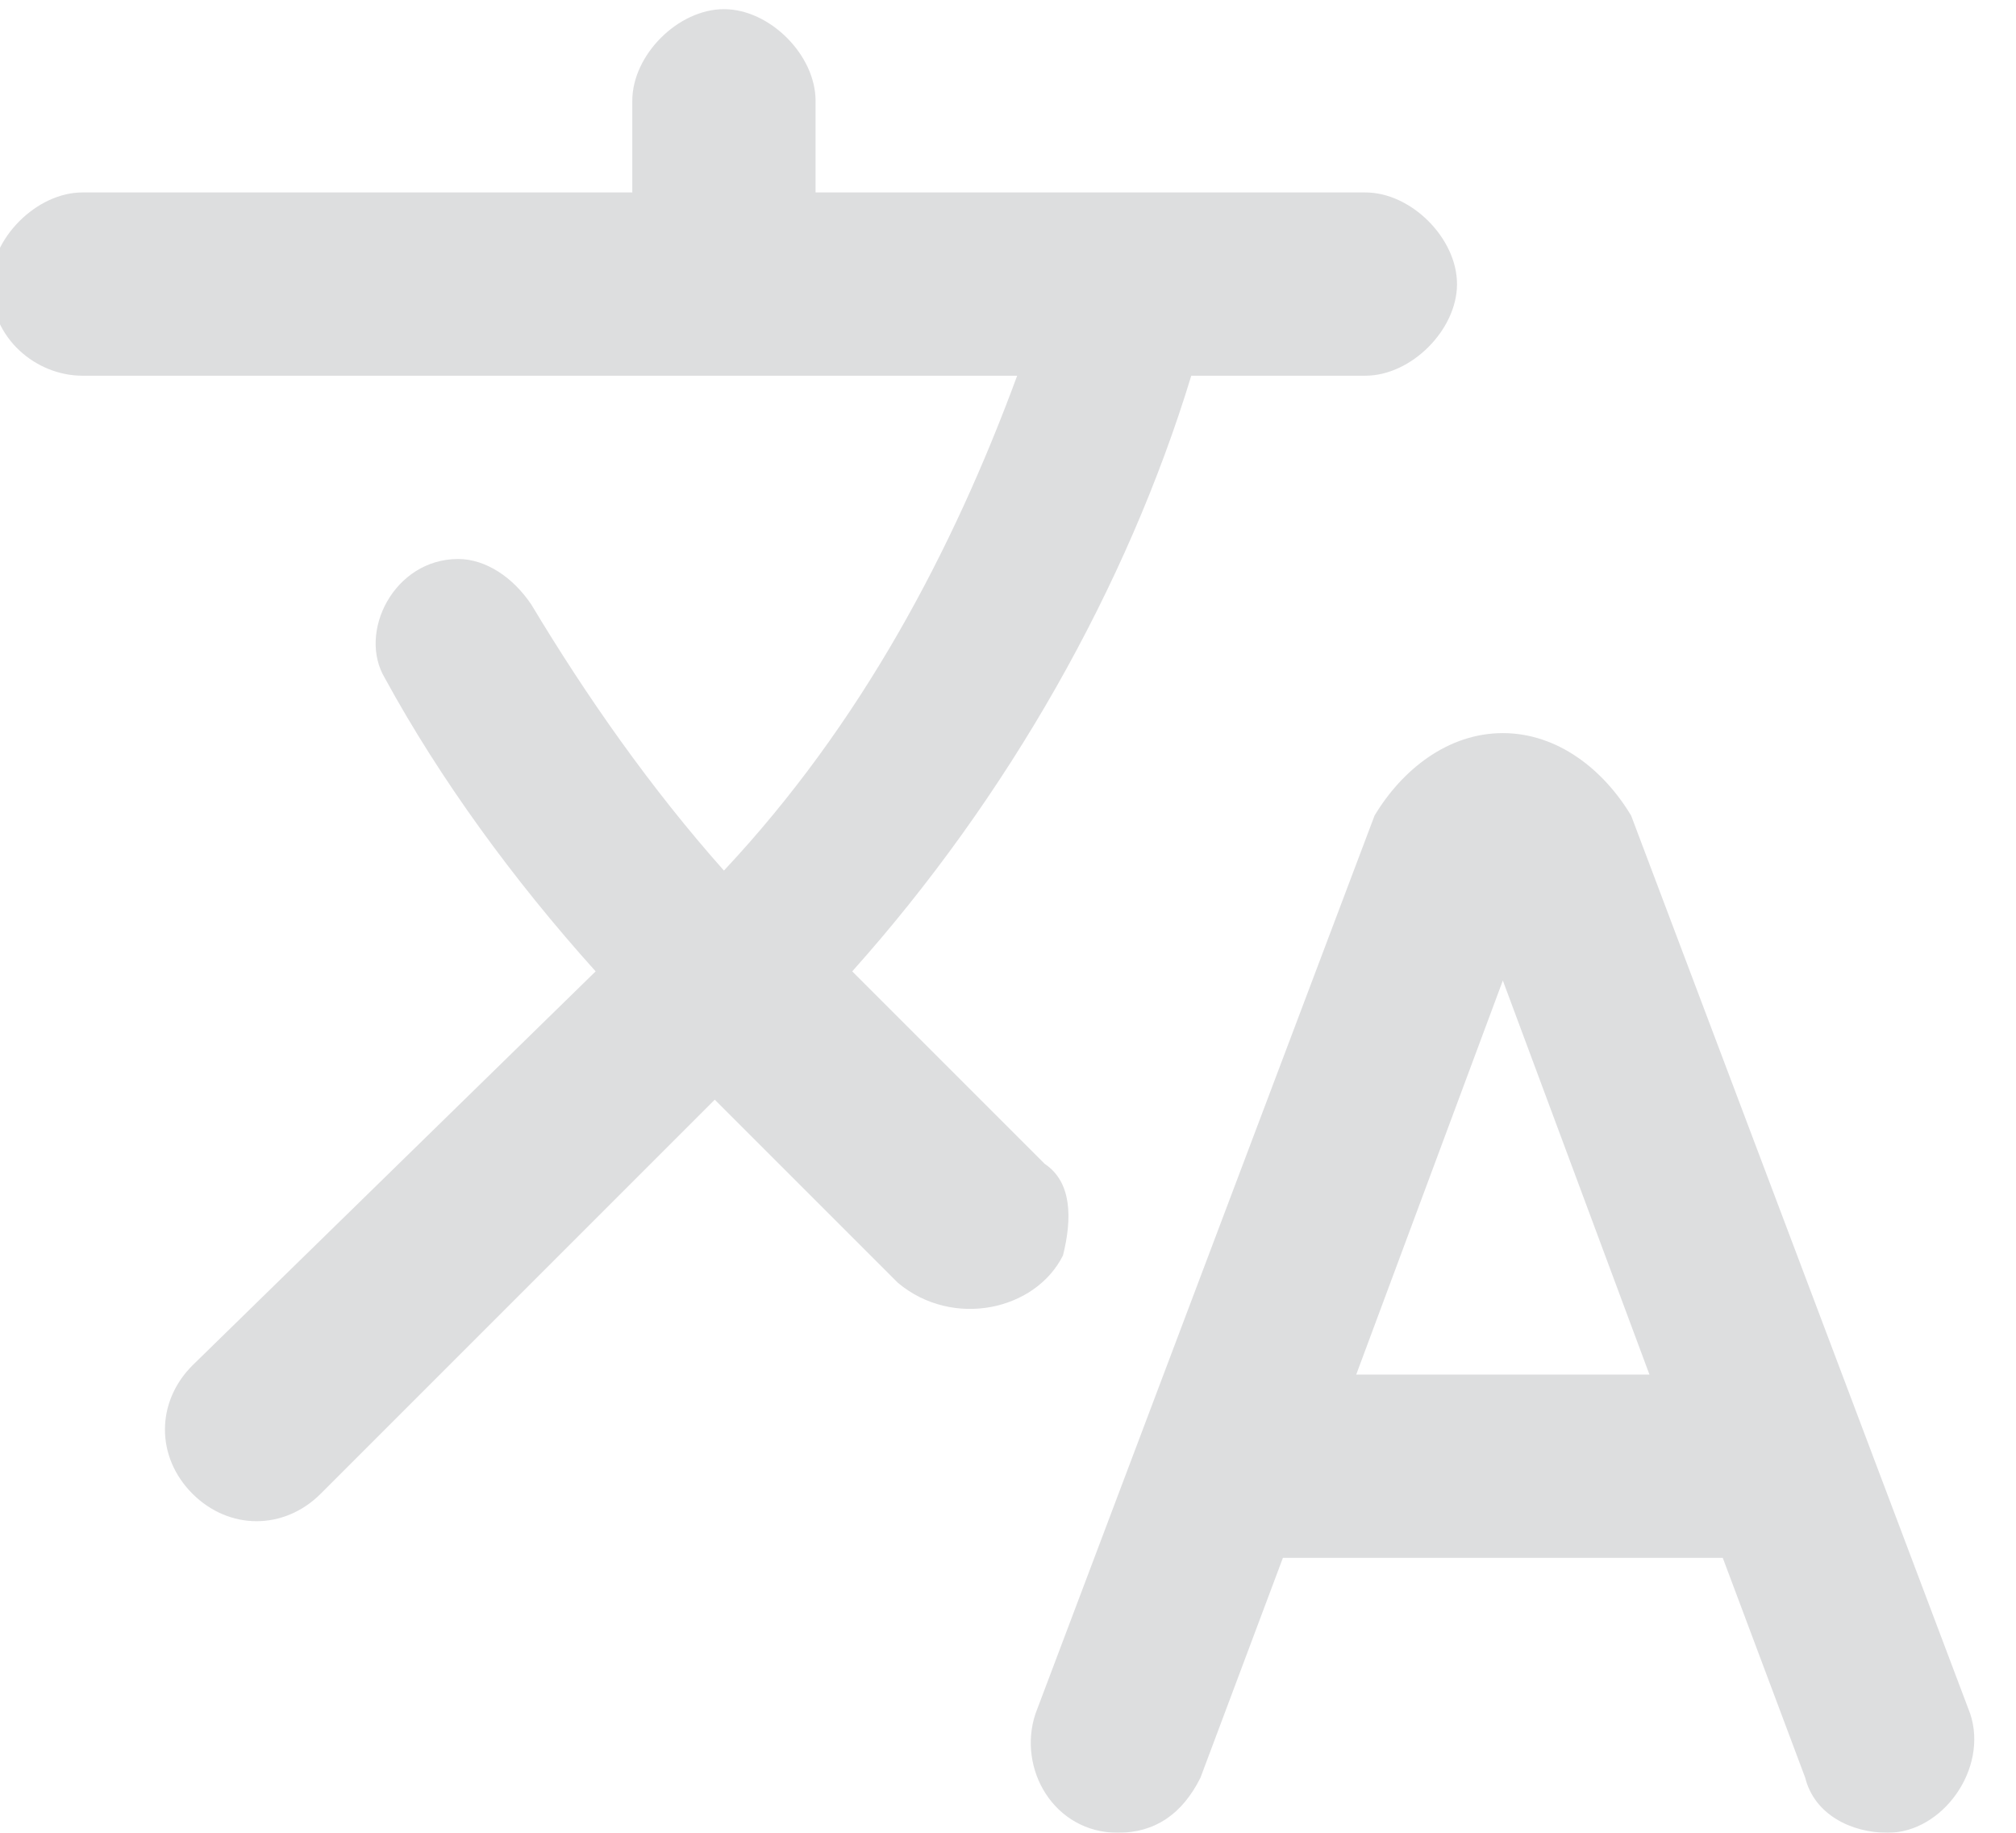 <svg xmlns="http://www.w3.org/2000/svg" xmlns:xlink="http://www.w3.org/1999/xlink" width="22" height="20" viewBox="0 0 22 20"><defs><path id="cwija" d="M848.6 1455.7c-.3.6-1.2.8-1.8.3l-2-2-4.3 4.3c-.4.4-1 .4-1.4 0-.4-.4-.4-1 0-1.4l4.4-4.3c-.9-1-1.7-2.1-2.3-3.2-.3-.5.1-1.3.8-1.3.3 0 .6.2.8.5.6 1 1.3 2 2.1 2.9 1.5-1.6 2.5-3.5 3.2-5.4h-10.2c-.5 0-1-.4-1-1 0-.5.5-1 1-1h6v-1c0-.5.5-1 1-1s1 .5 1 1v1h6c.5 0 1 .5 1 1s-.5 1-1 1H850c-.7 2.3-2 4.6-3.7 6.5l2.1 2.1c.3.2.3.6.2 1zm4.8-5.7c.6 0 1.1.4 1.4.9l3.7 9.8c.2.6-.3 1.3-.9 1.3-.4 0-.8-.2-.9-.6l-.9-2.4H851l-.9 2.4c-.2.4-.5.6-.9.6-.7 0-1.1-.7-.9-1.3l3.7-9.8c.3-.5.8-.9 1.4-.9zm1.6 7l-1.6-4.3-1.6 4.3z"/></defs><g><g opacity=".5" transform="translate(-837 -1442)"><use fill="#bcbdc0" xlink:href="#cwija"/></g></g></svg>